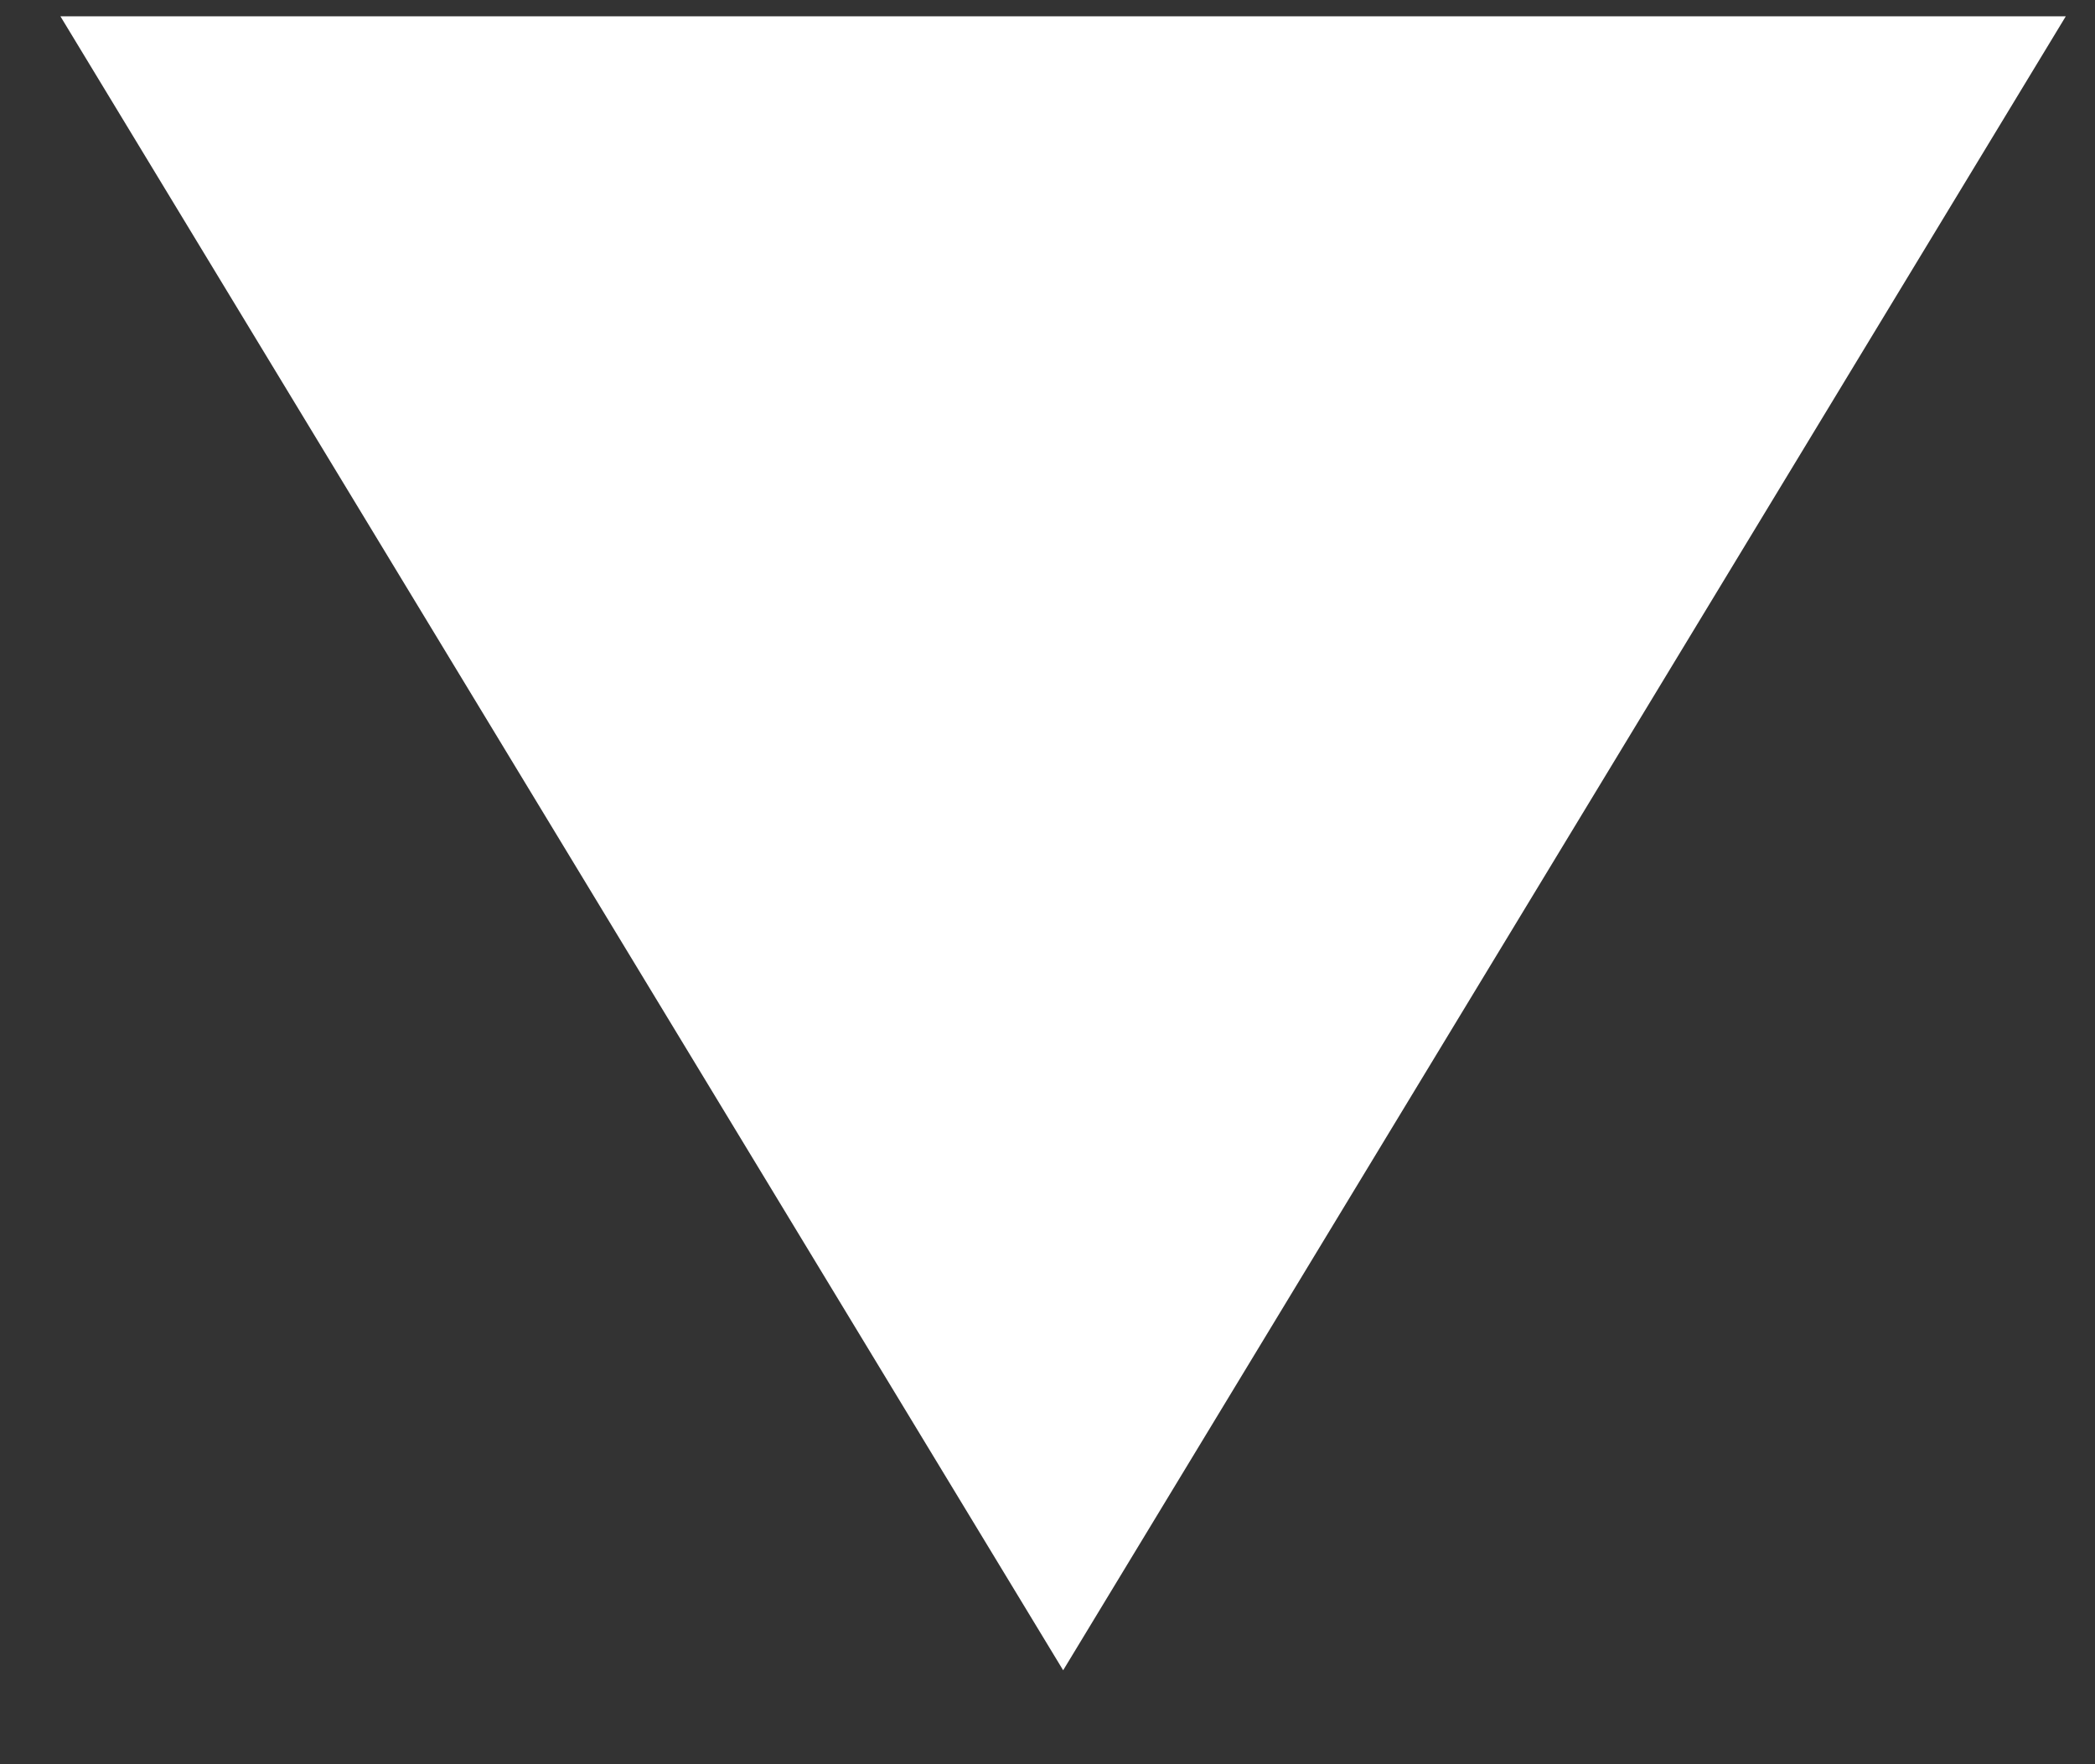 <svg width="19" height="16" viewBox="0 0 19 16" fill="none" xmlns="http://www.w3.org/2000/svg">
<rect x="0" y="0" width="19" height="16" fill="#333333" stroke="none"/>
<path d="M9.642 15.148L0.548 0.148L18.735 0.148L9.642 15.148Z" fill="white"/>
</svg>
